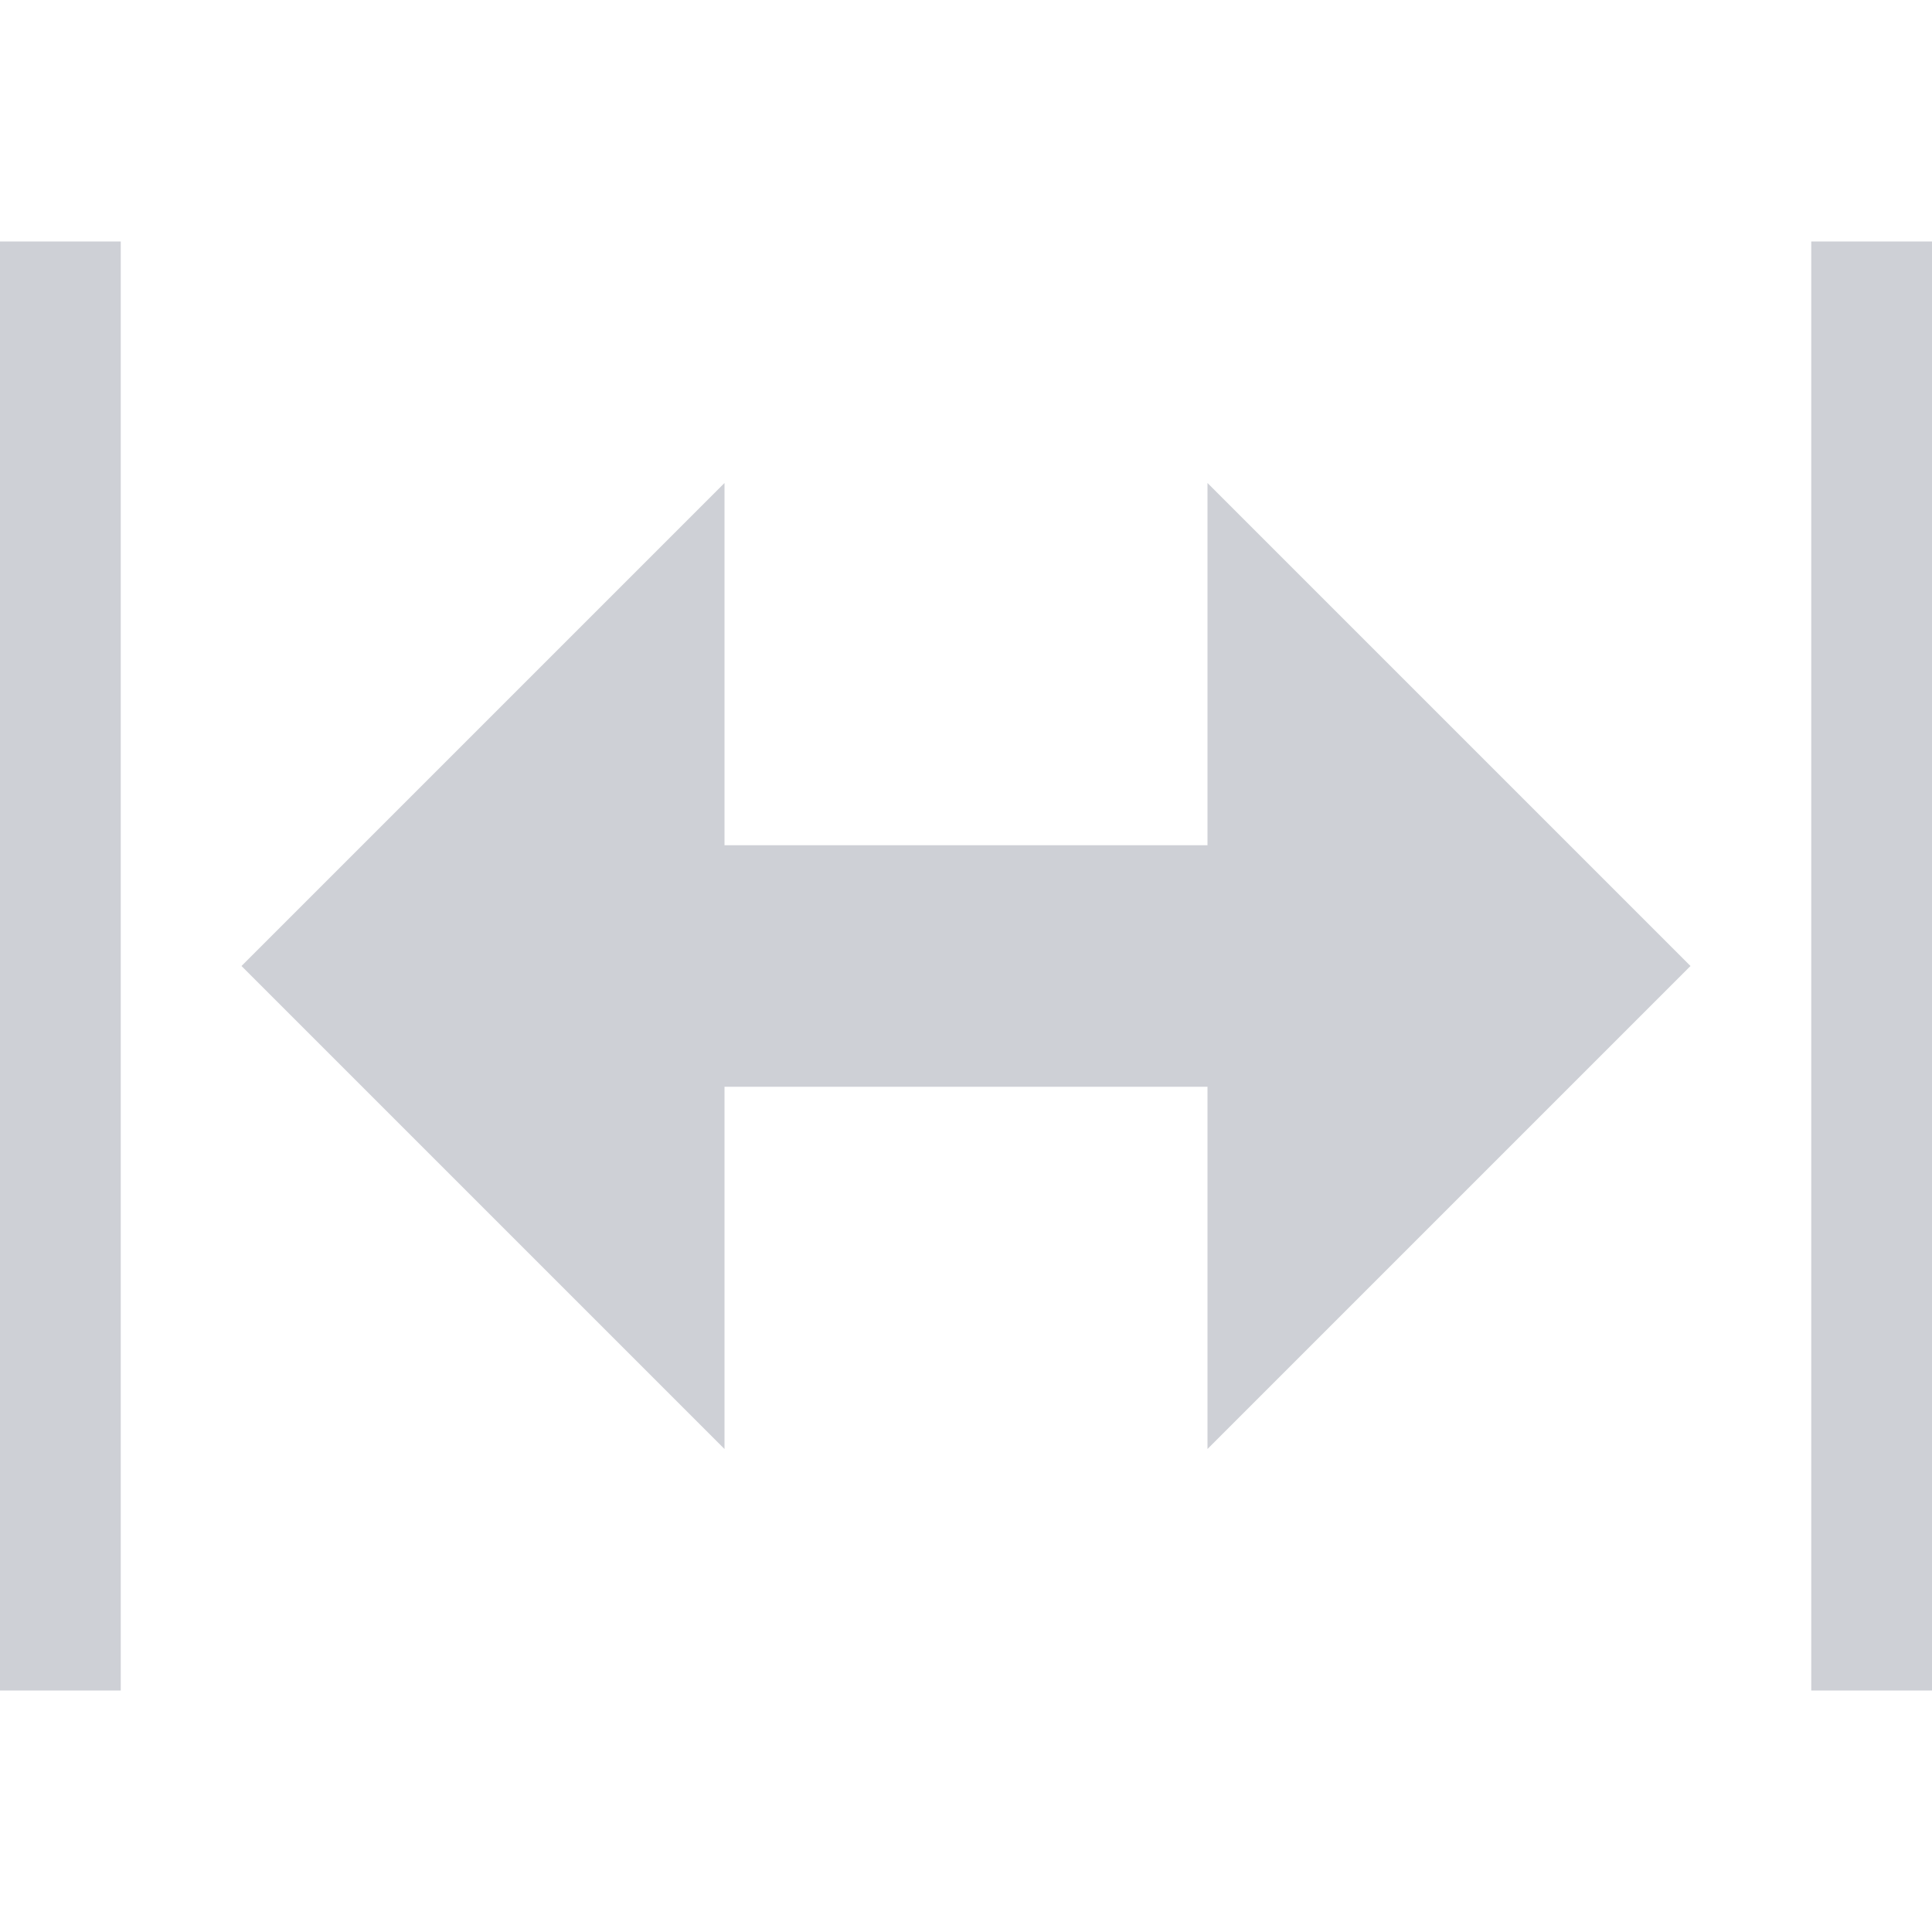 <svg xmlns="http://www.w3.org/2000/svg" width="16" height="16" viewBox="0 0 16 16">
  <polygon fill="#CED0D6" points="9 10 12 10 8 14 4 10 7 10 7 6 4 6 8 2 12 6 9 6" transform="rotate(90 8 8)"/>
  <rect fill="#CED0D6" x="0" y="2" width="1" height="12"/>
  <rect fill="#CED0D6" x="15" y="2" width="1" height="12"/>
</svg>